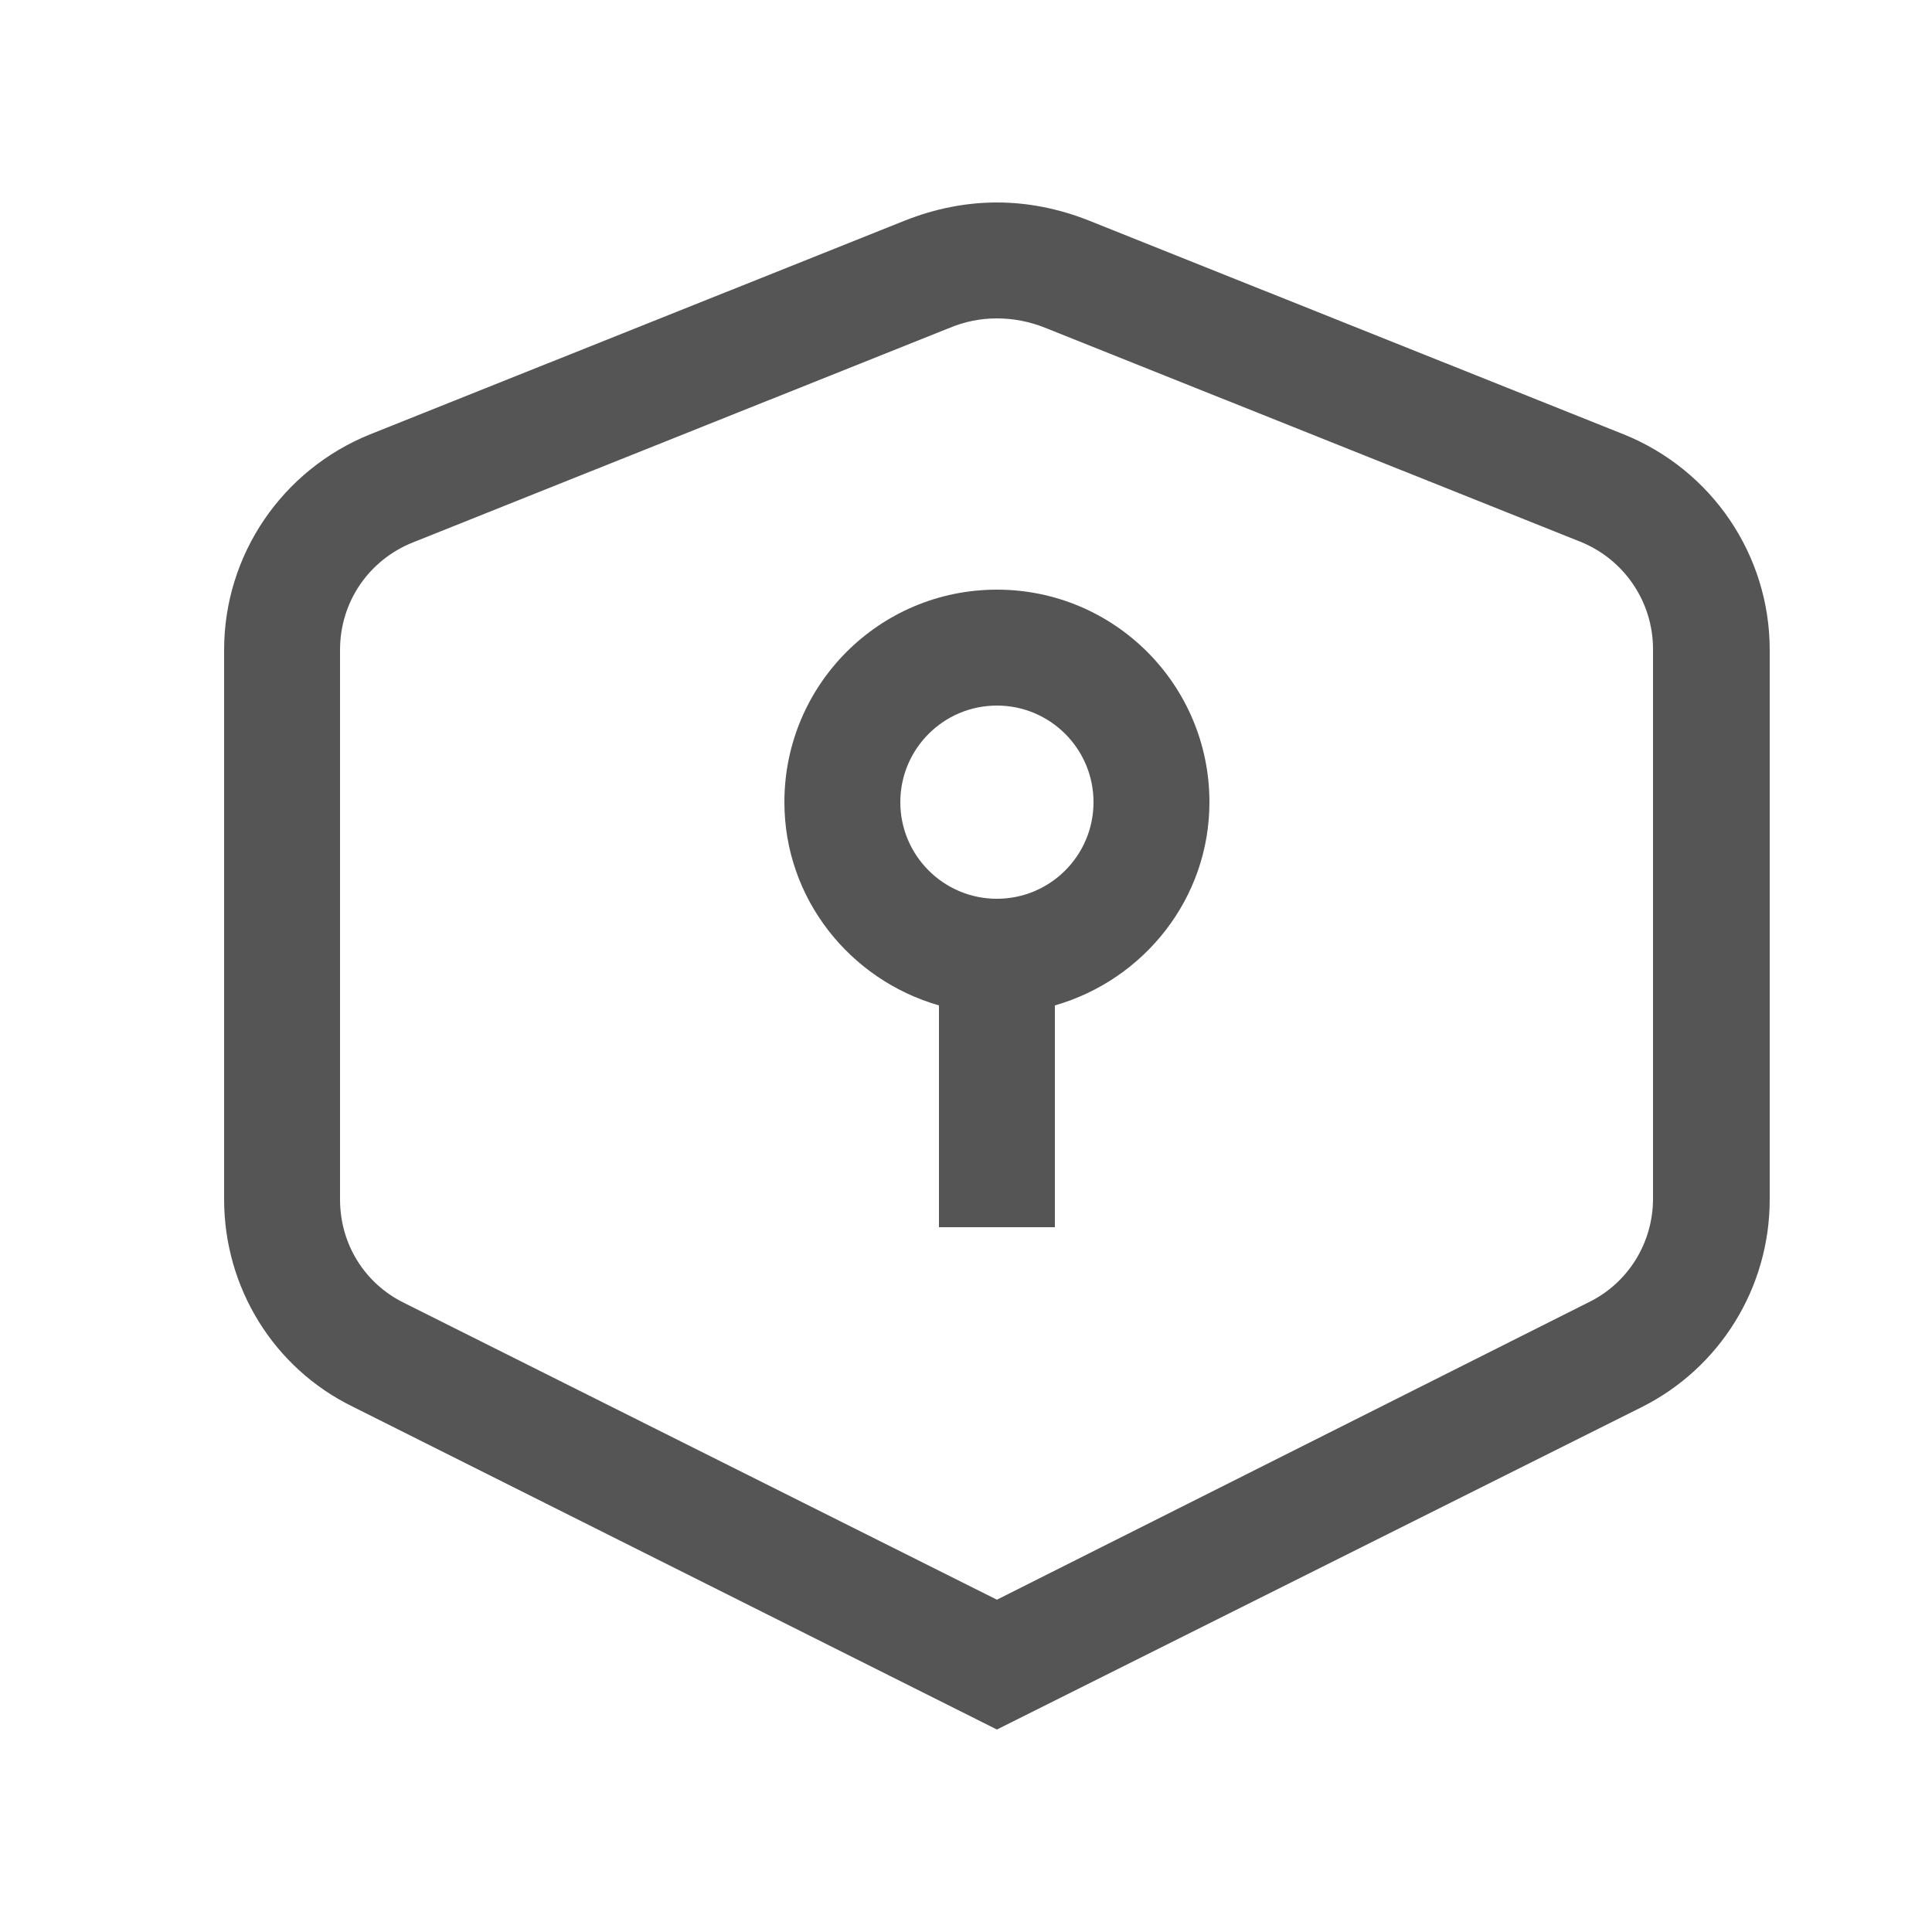 <svg width="25" height="25" viewBox="0 0 25 25" fill="none" xmlns="http://www.w3.org/2000/svg">
<g clip-path="url(#clip0_1958_4794)">
<path d="M12.9 4.12C13.11 4.12 13.32 4.16 13.52 4.24L20.45 7.01C21.02 7.24 21.39 7.79 21.39 8.4V15.51C21.39 16.08 21.07 16.6 20.56 16.85L12.9 20.7L5.23 16.86C4.72 16.61 4.4 16.1 4.4 15.52V8.41C4.4 7.79 4.77 7.25 5.34 7.02L12.27 4.25C12.48 4.16 12.69 4.12 12.9 4.12ZM12.9 2.62C12.5 2.62 12.1 2.7 11.72 2.85L4.79 5.62C3.65 6.08 2.9 7.18 2.9 8.41V15.52C2.9 16.66 3.54 17.7 4.56 18.2L12.9 22.38L21.24 18.21C22.26 17.7 22.9 16.66 22.9 15.52V8.41C22.9 7.18 22.15 6.08 21.01 5.62L14.08 2.85C13.7 2.7 13.3 2.62 12.9 2.62Z" fill="#555555"/>
<path d="M15.65 10.38C15.65 8.86 14.42 7.63 12.9 7.63C11.38 7.63 10.15 8.86 10.15 10.38C10.15 11.63 11 12.68 12.15 13.01V15.88H13.65V13.01C14.8 12.68 15.65 11.63 15.65 10.38ZM12.9 11.63C12.21 11.63 11.65 11.07 11.65 10.38C11.65 9.69 12.21 9.13 12.9 9.13C13.59 9.13 14.15 9.69 14.15 10.38C14.15 11.07 13.59 11.63 12.9 11.63Z" fill="#555555"/>
</g>
<defs>
<clipPath id="clip0_1958_4794">
<rect width="24" height="24" fill="white" transform="translate(0.9 0.5)"/>
</clipPath>
</defs>
</svg>
